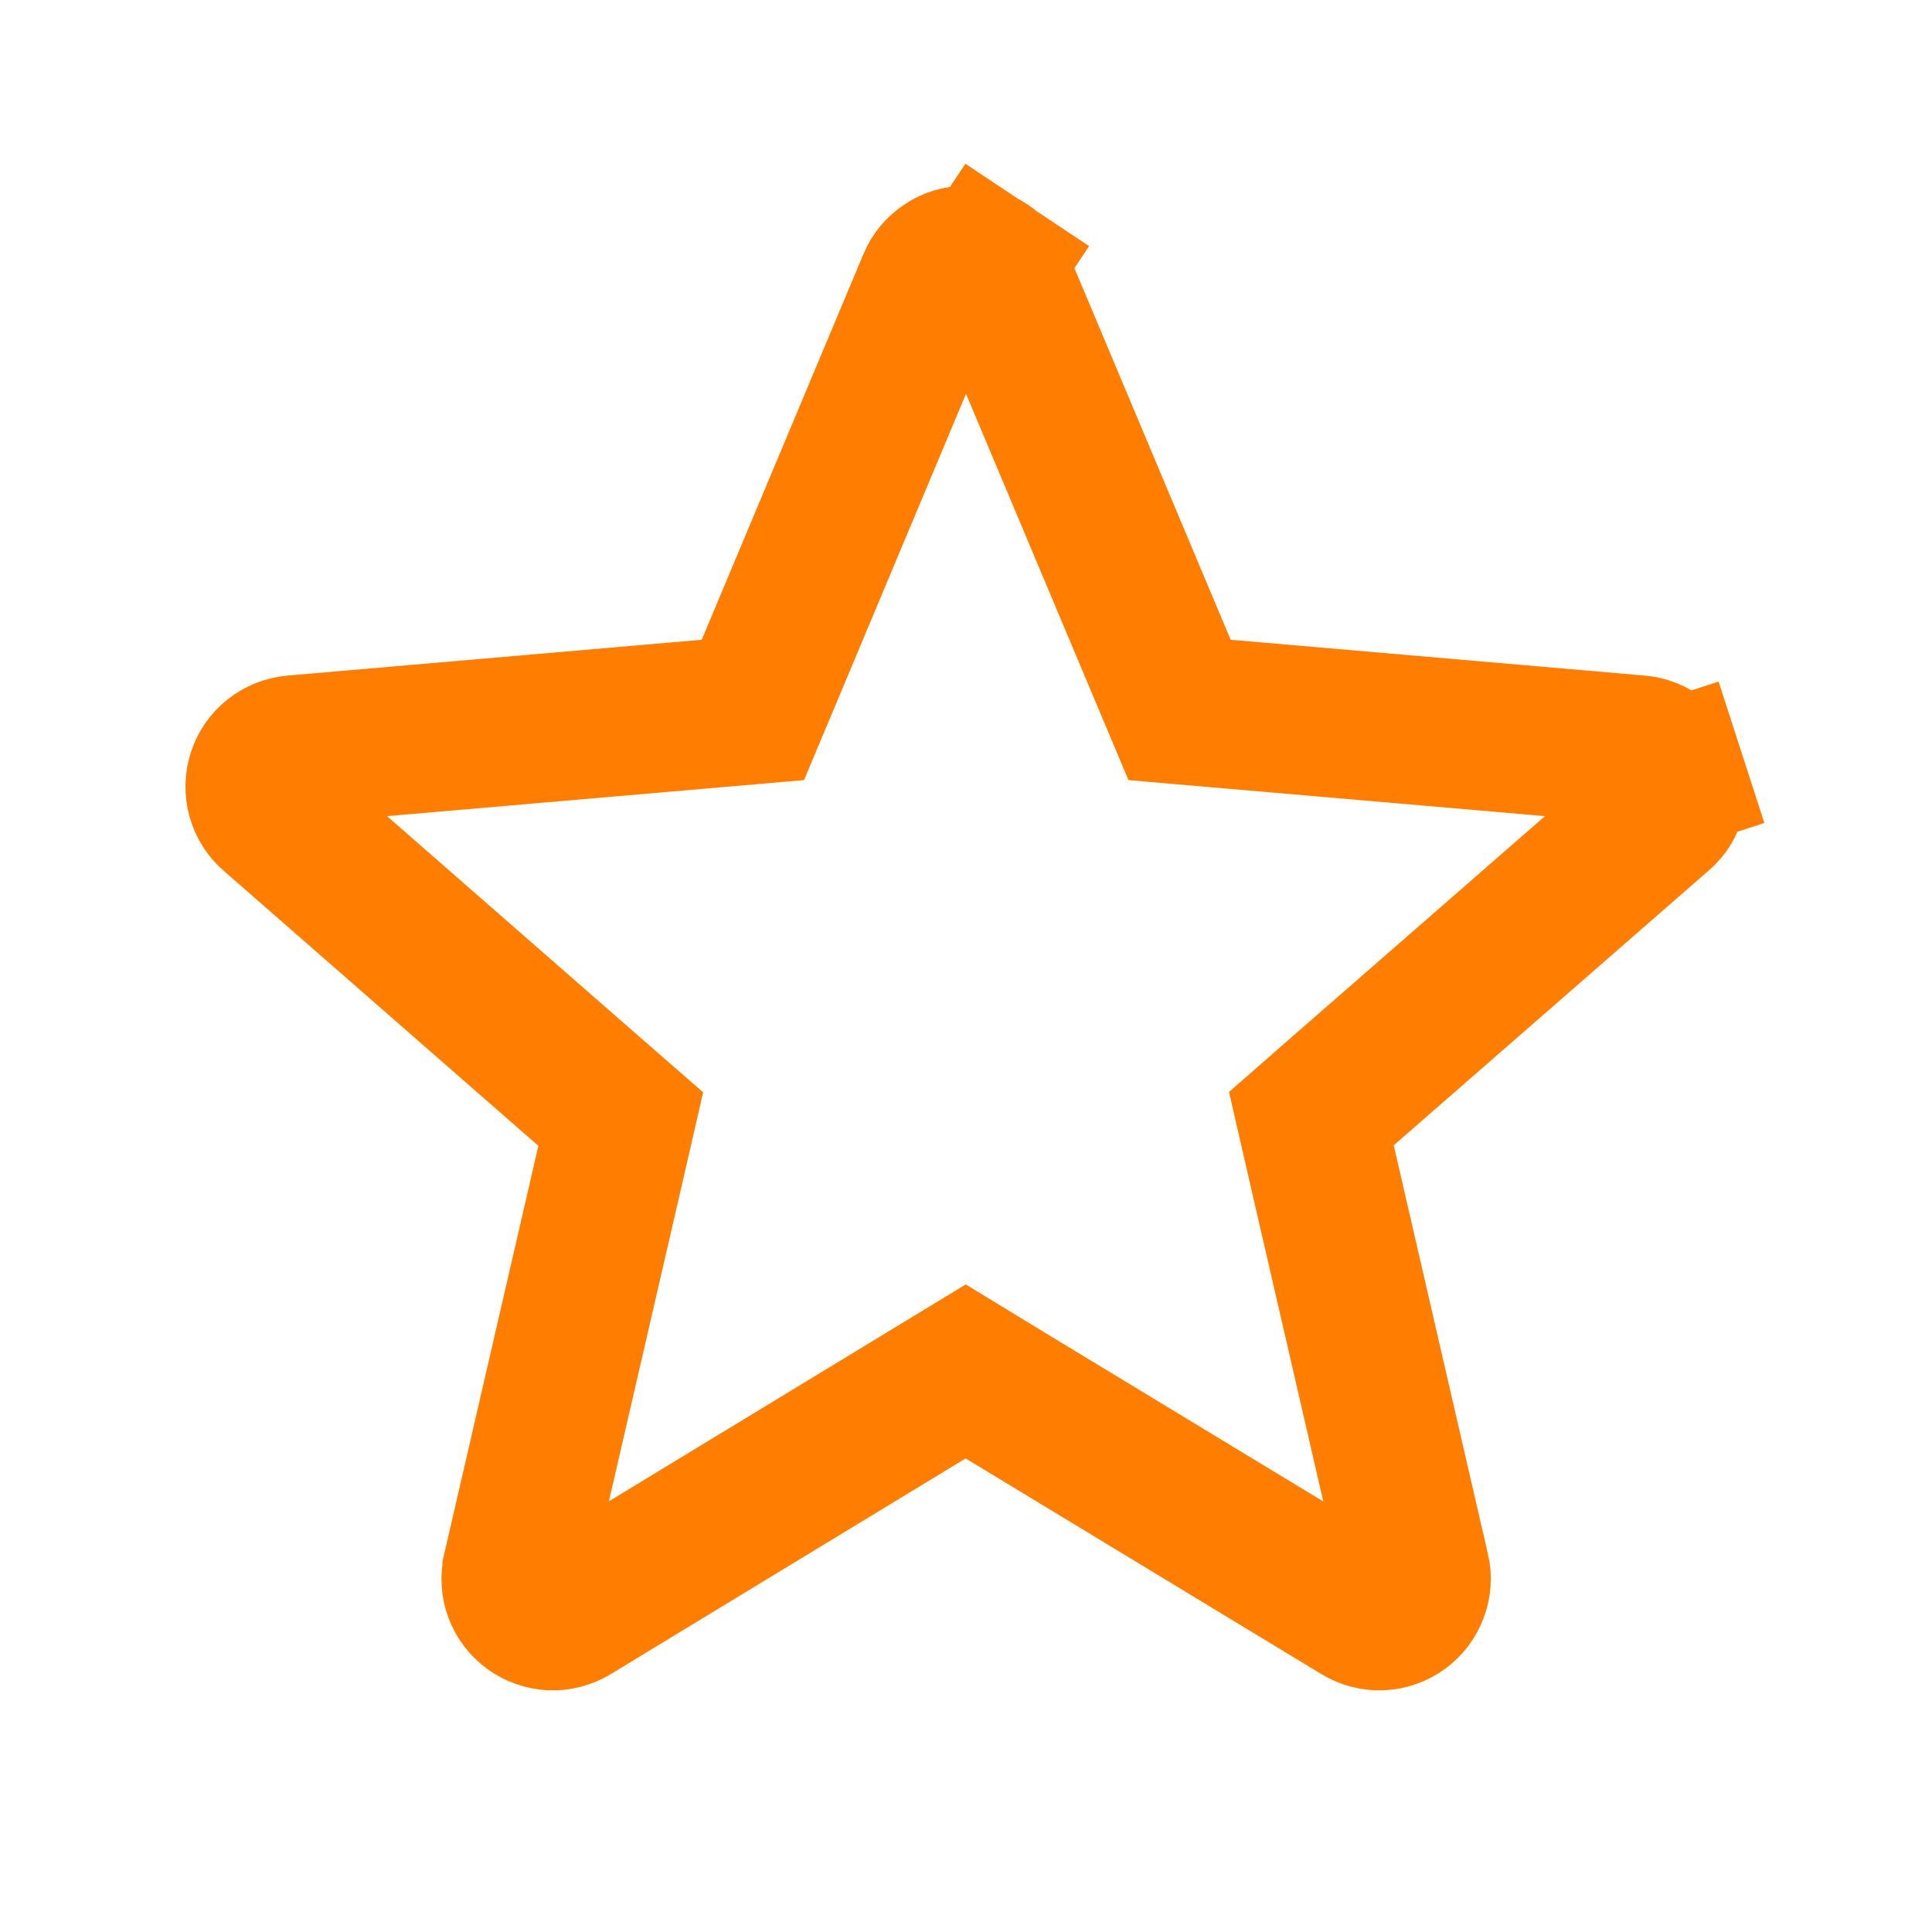 <svg width="13" height="13" viewBox="0 0 13 13" fill="none" xmlns="http://www.w3.org/2000/svg">
<path d="M11.245 5.361C11.235 5.399 11.216 5.434 11.189 5.462L11.164 5.485L9.049 7.33L8.824 7.527L8.891 7.819L9.524 10.566L9.525 10.567C9.536 10.615 9.533 10.665 9.515 10.711C9.498 10.757 9.468 10.797 9.428 10.826C9.388 10.855 9.341 10.871 9.292 10.874C9.243 10.876 9.194 10.863 9.152 10.838C9.152 10.838 9.152 10.838 9.152 10.838L6.757 9.386L6.498 9.228L6.238 9.386L3.849 10.838C3.849 10.838 3.849 10.838 3.849 10.838C3.807 10.863 3.758 10.876 3.71 10.874C3.66 10.871 3.613 10.855 3.573 10.826C3.534 10.797 3.503 10.757 3.486 10.711C3.469 10.665 3.466 10.615 3.477 10.567L3.477 10.566L4.11 7.822L4.177 7.53L3.951 7.333L1.837 5.485L1.837 5.485L1.834 5.483C1.797 5.451 1.77 5.408 1.757 5.361C1.744 5.313 1.745 5.263 1.76 5.216C1.775 5.17 1.804 5.128 1.842 5.098C1.881 5.067 1.928 5.049 1.977 5.044L1.978 5.044L4.765 4.803L5.066 4.777L5.183 4.498L6.271 1.903L6.271 1.902C6.29 1.857 6.322 1.819 6.363 1.792C6.403 1.764 6.451 1.75 6.5 1.75C6.549 1.75 6.597 1.764 6.637 1.792L6.912 1.379L6.637 1.792C6.678 1.819 6.71 1.857 6.729 1.902L6.729 1.904L7.82 4.499L7.937 4.777L8.238 4.803L11.024 5.044L11.026 5.044C11.075 5.049 11.121 5.067 11.16 5.098C11.199 5.128 11.227 5.17 11.242 5.216L11.718 5.062L11.242 5.216C11.258 5.263 11.259 5.313 11.245 5.361L11.291 5.374L11.245 5.361Z" stroke="#FF7D01"/>
</svg>
